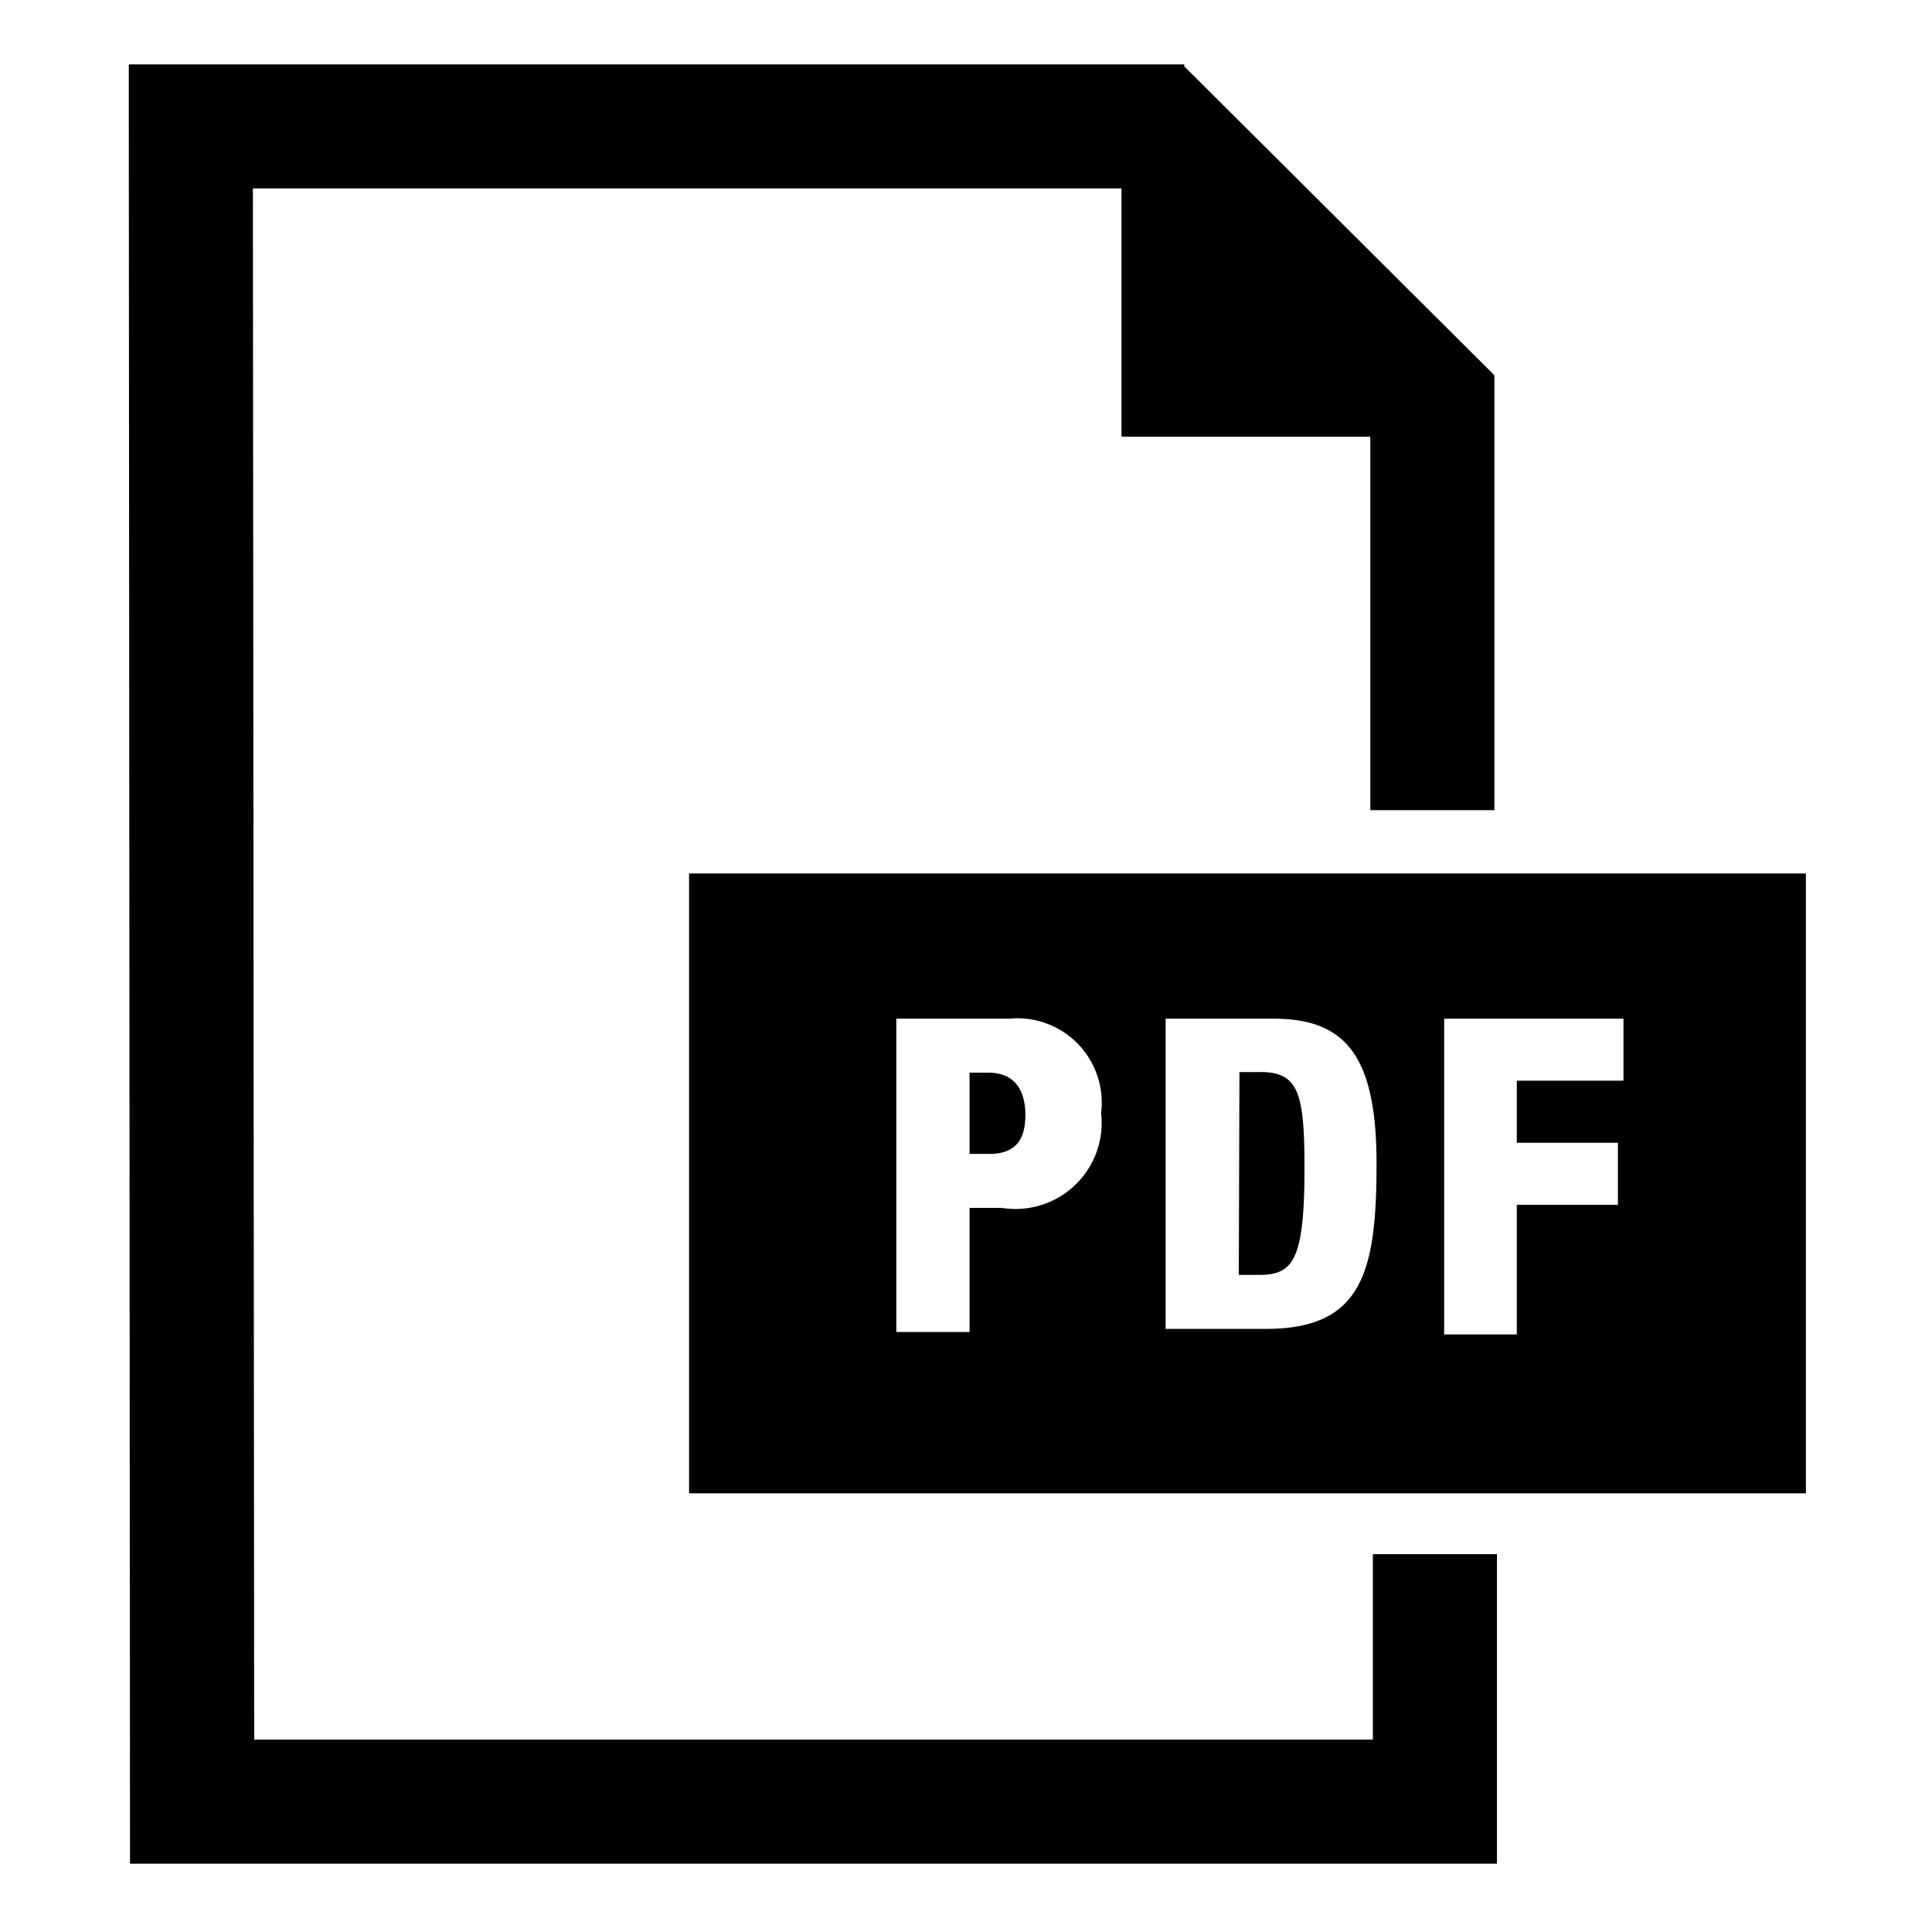<svg xmlns="http://www.w3.org/2000/svg" viewBox="0 0 30 30">
  <path fill-rule="evenodd" d="M2 1h16.389v.03l4.806 4.787v.01h.01v6.753h-1.927V6.781h-3.863V2.926H3.927l.02 24.087h17.371v-2.88h1.927v4.806H2.019L2 1.742V1zm13.344 15.656c.453 0 .578.327.578.655 0 .327-.106.607-.56.607h-.307v-1.262h.289zm4.22-.01c.598 0 .692.317.692 1.494 0 1.444-.181 1.657-.712 1.657h-.308l.01-3.15h.318zm5.645.135h-1.656v.964h1.57v.963h-1.57v2.013h-1.128v-4.903h2.784v.963zm-5.549 3.854H18.1v-4.817h1.675c1.119 0 1.6.577 1.6 2.254s-.222 2.563-1.715 2.563zm-2.562-3.353a1.338 1.338 0 0 1-1.542 1.474h-.501v1.927h-1.137v-4.865h1.753a1.31 1.31 0 0 1 1.427 1.464zM10.7 23.188h17.342v-9.625H10.7v9.625z"/>
</svg>